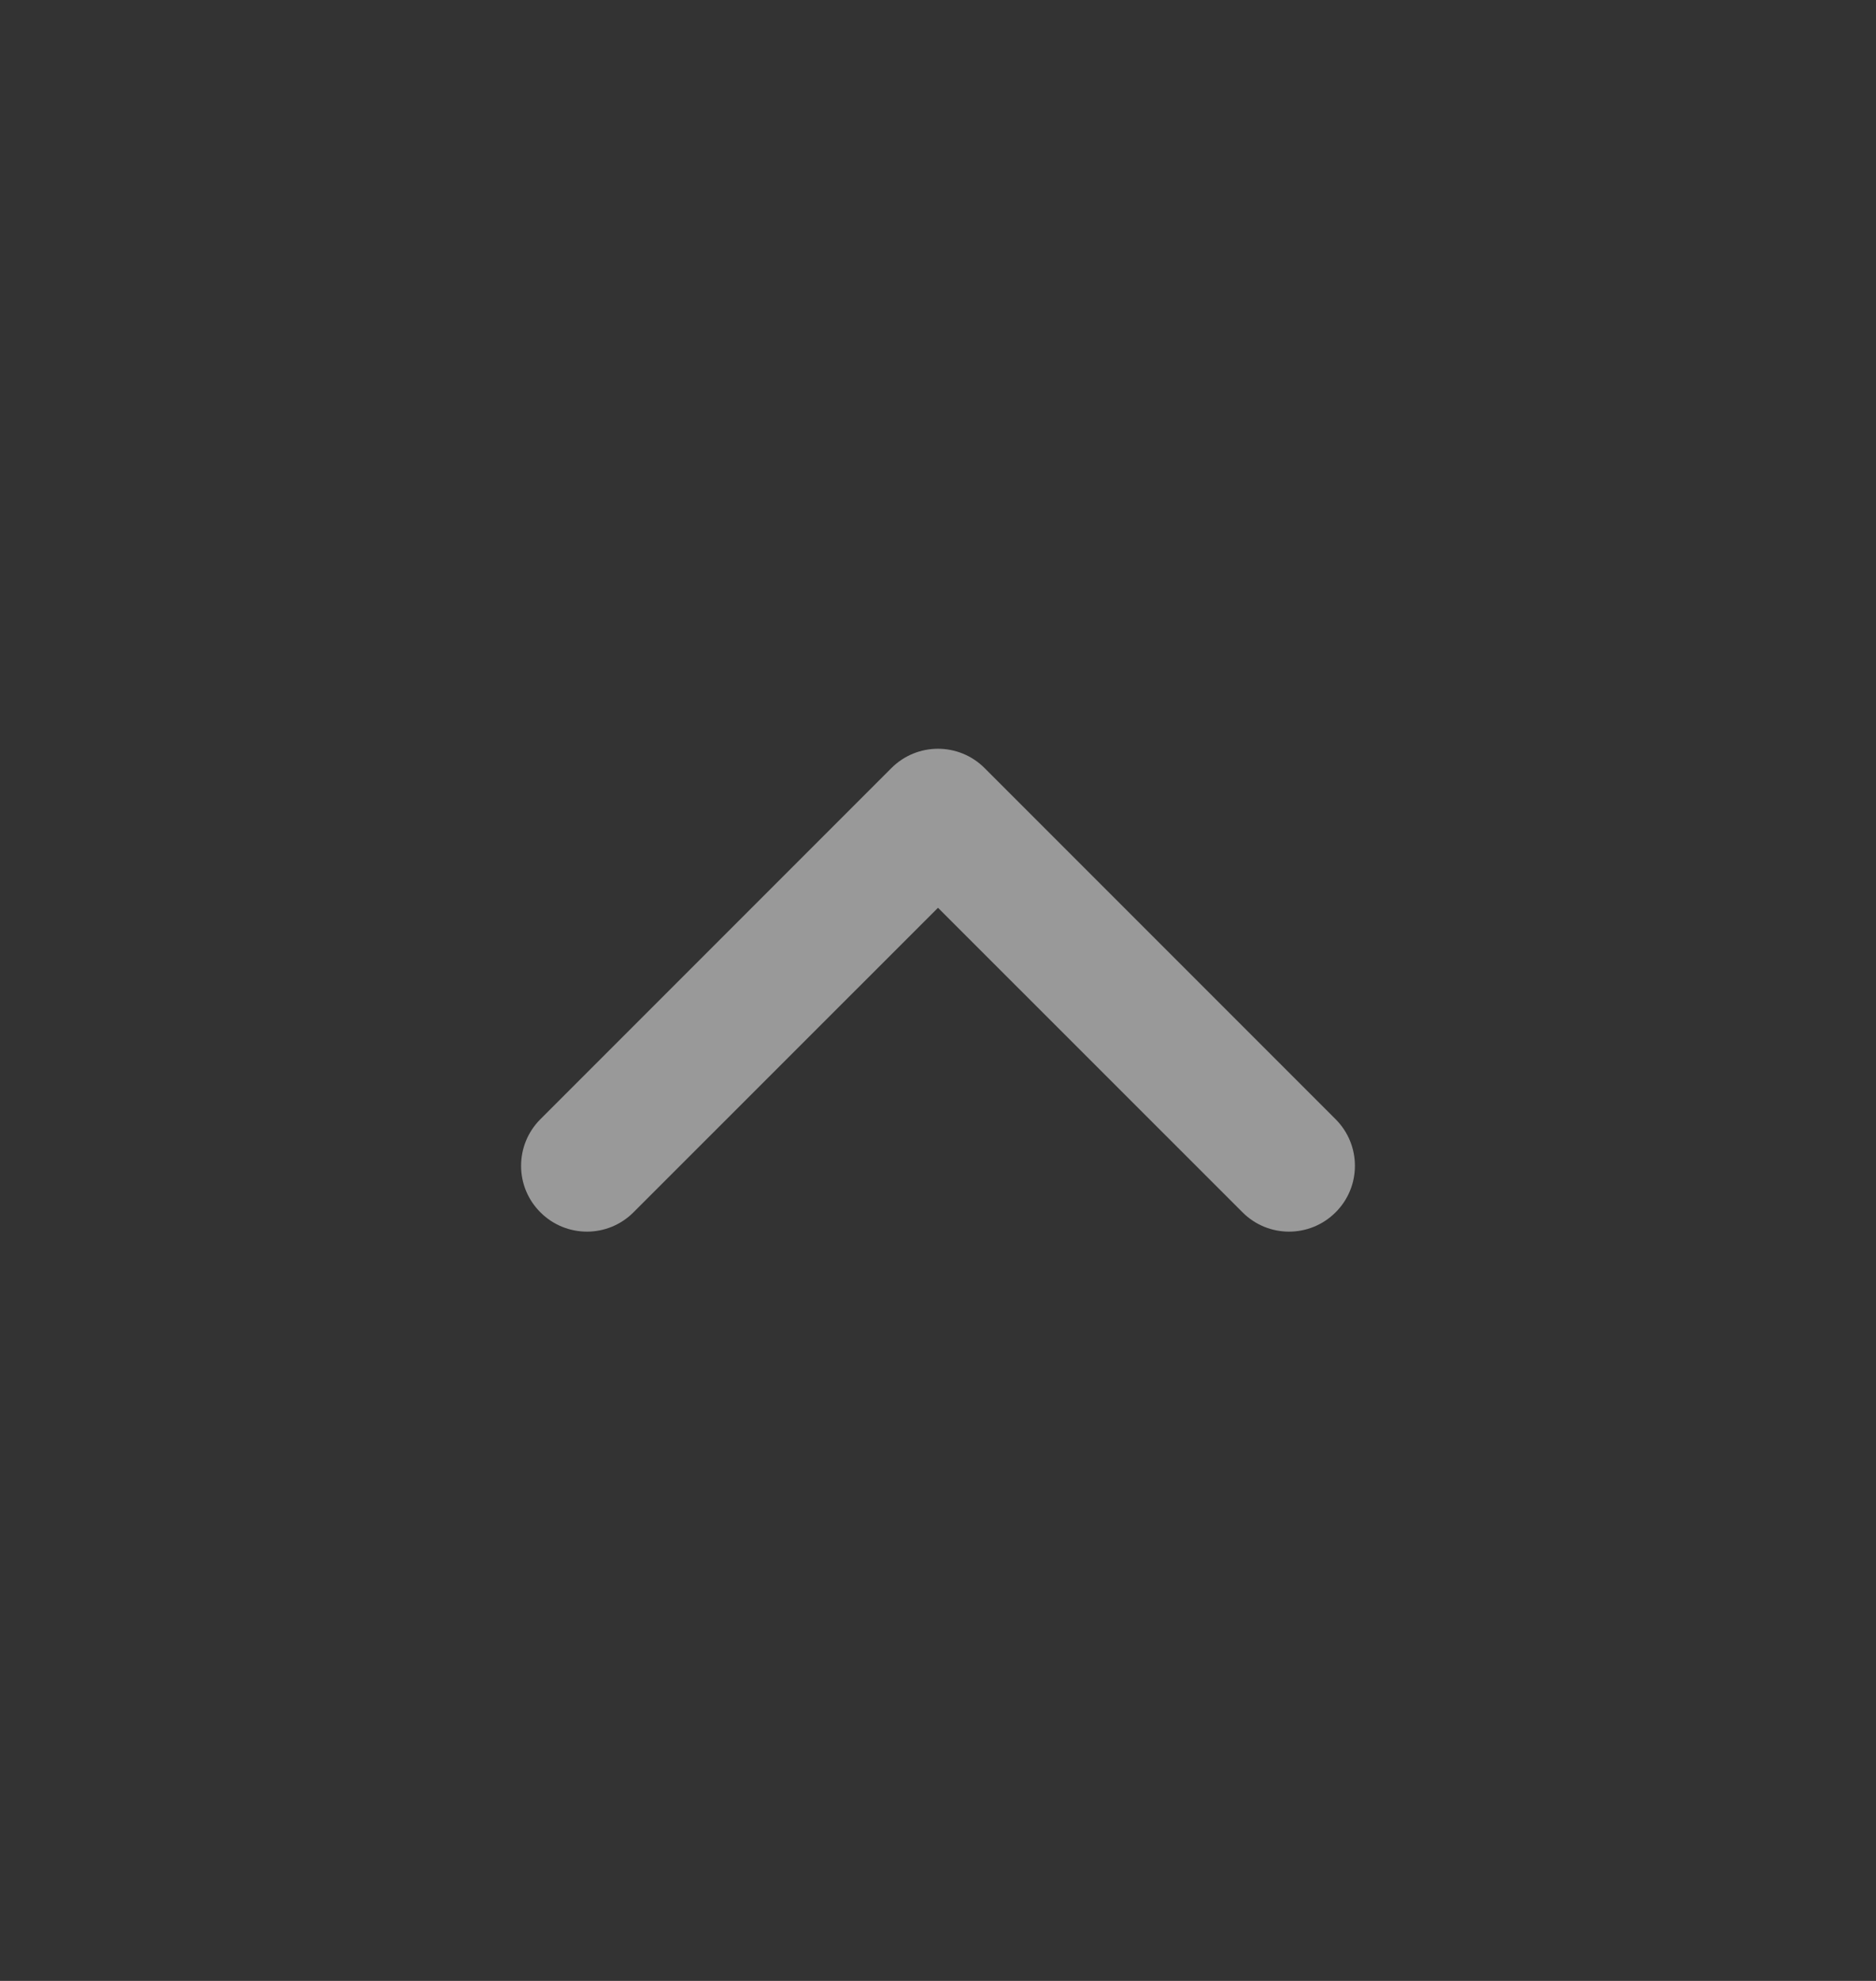 <svg width="18" height="19" viewBox="0 0 18 19" fill="none" xmlns="http://www.w3.org/2000/svg">
<rect x="0" y="0" width="18" height="19" fill="#333333" stroke="none"/>
<path fill-rule="evenodd" clip-rule="evenodd" d="M12.815 11.628C13.062 11.382 13.062 10.982 12.815 10.735L9.447 7.367C9.2 7.12 8.8 7.12 8.553 7.367L5.185 10.735C4.938 10.982 4.938 11.382 5.185 11.628C5.432 11.875 5.832 11.875 6.078 11.628L9 8.707L11.922 11.628C12.168 11.875 12.568 11.875 12.815 11.628Z" fill="white" fill-opacity="0.5"/>
</svg>
